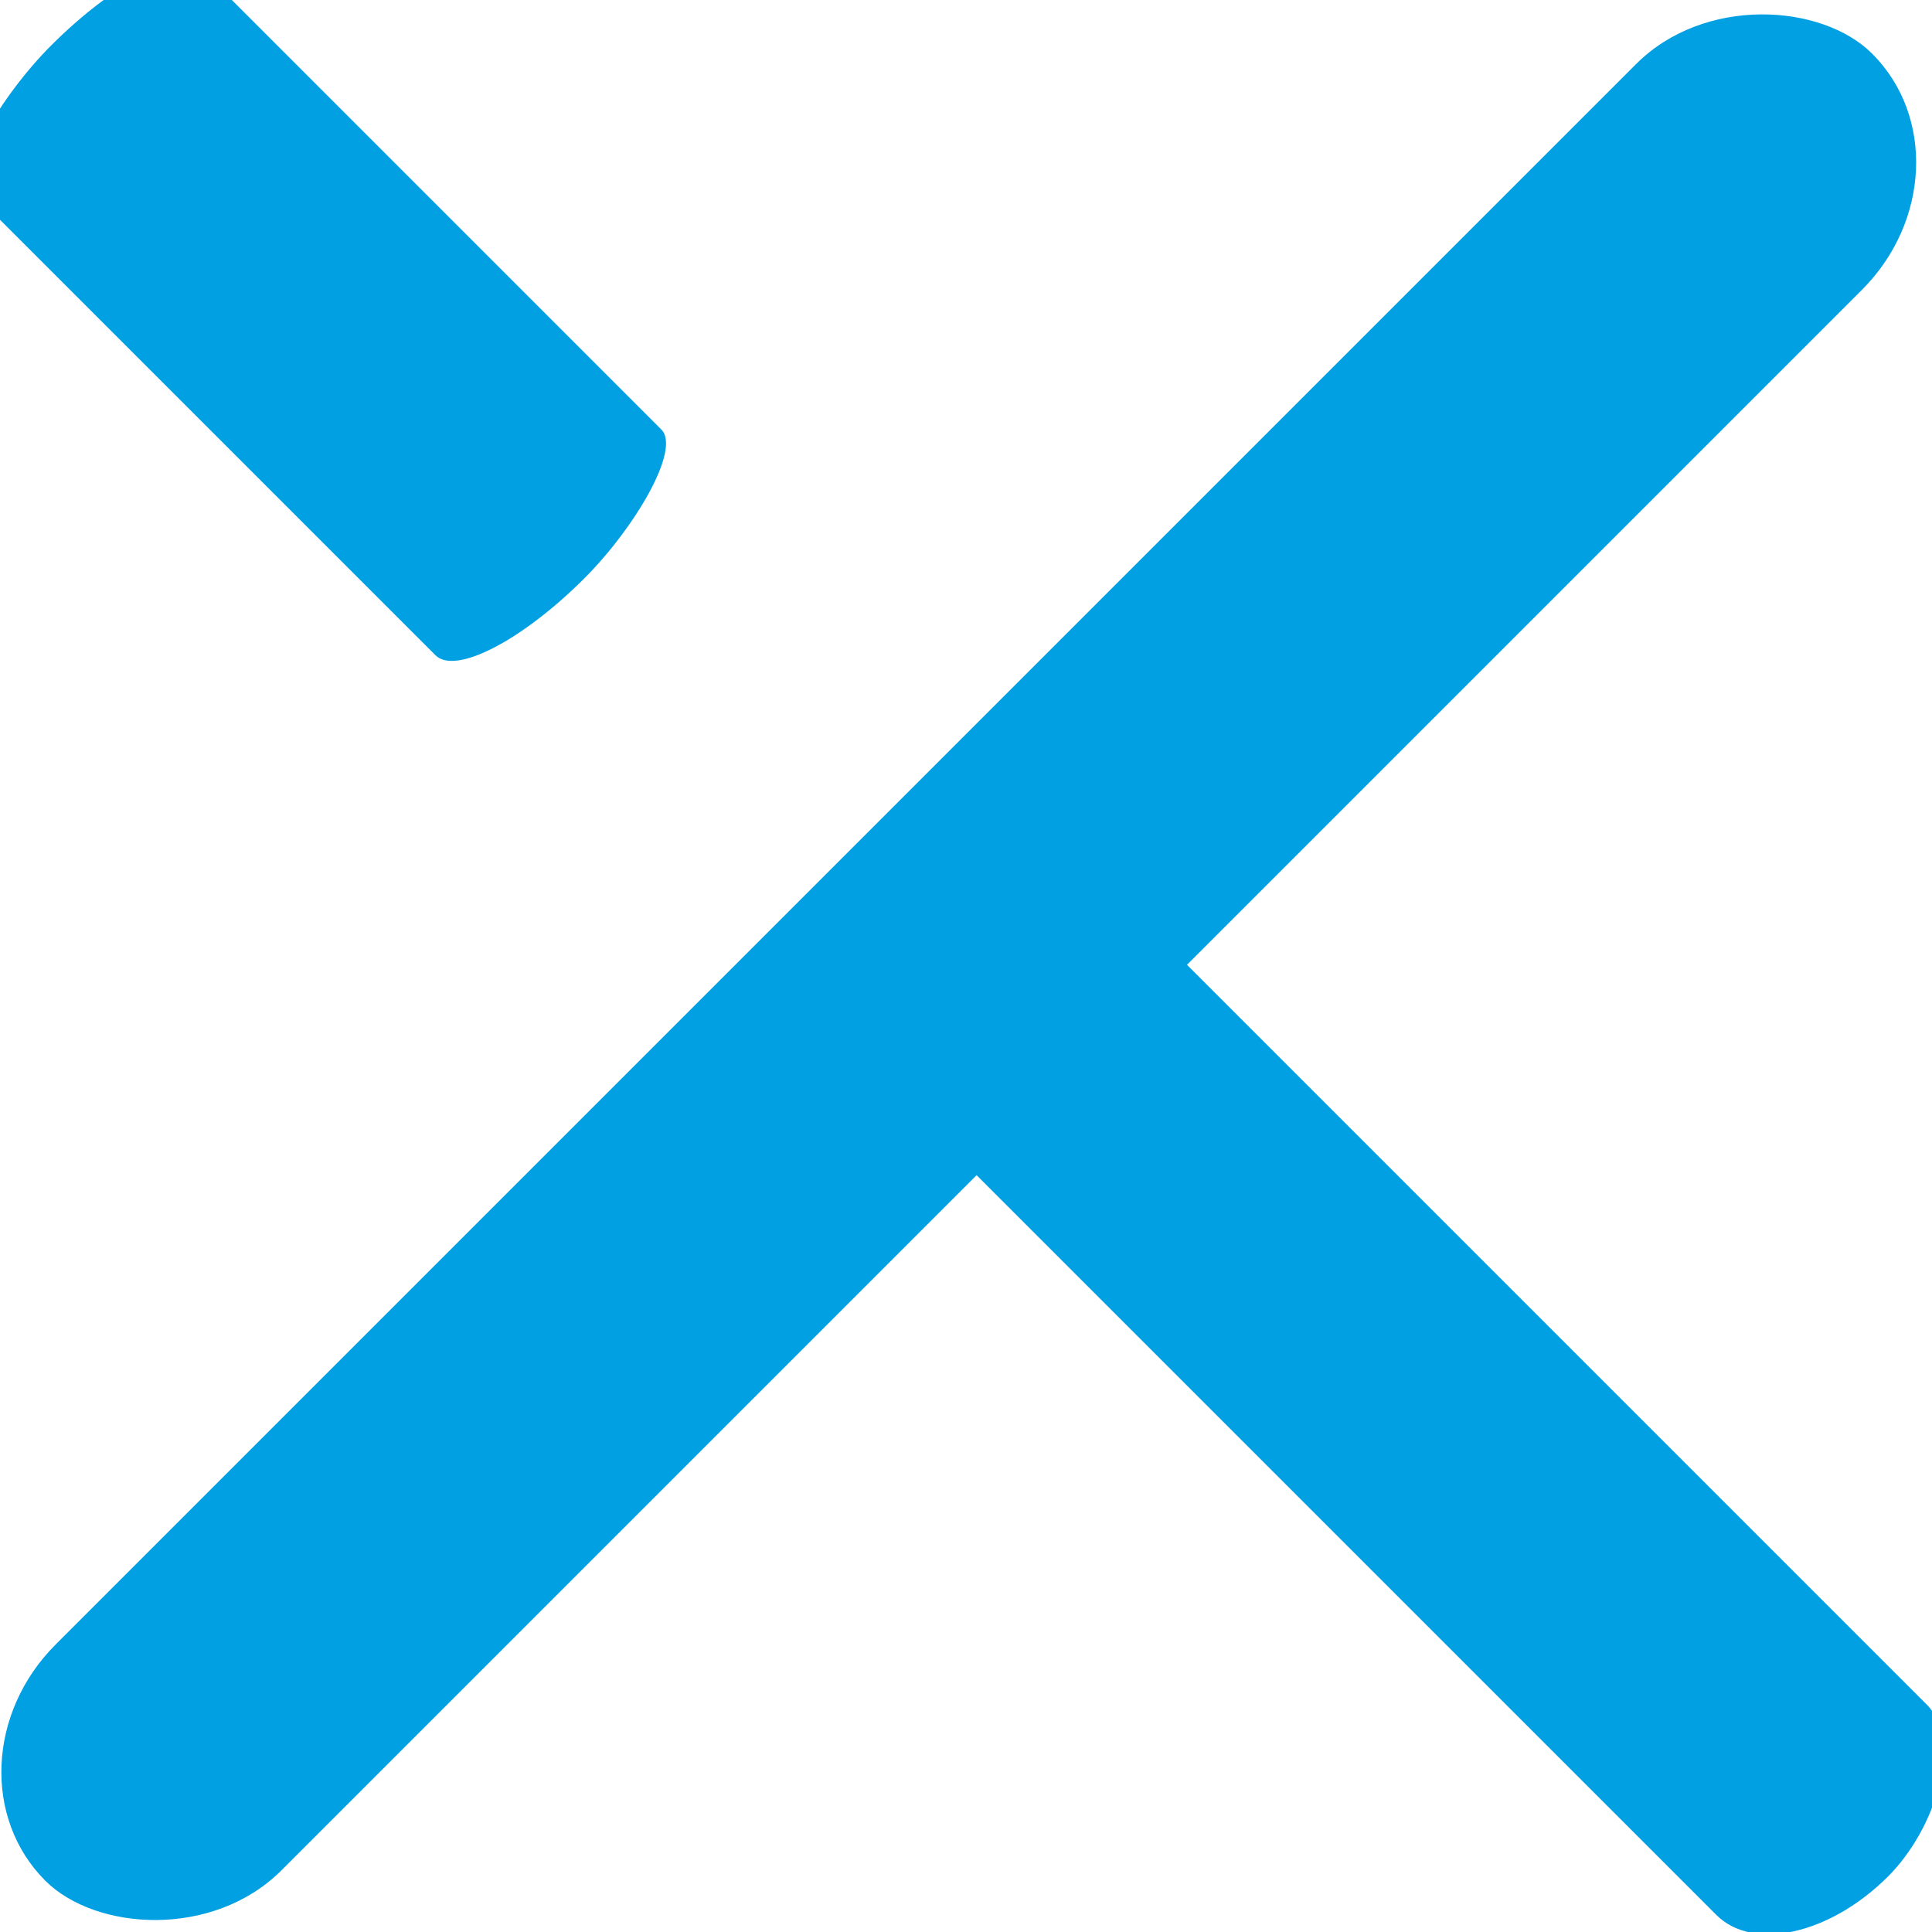 <?xml version="1.0" encoding="UTF-8"?>
<!DOCTYPE svg PUBLIC "-//W3C//DTD SVG 1.1//EN" "http://www.w3.org/Graphics/SVG/1.1/DTD/svg11.dtd">
<!-- Creator: CorelDRAW 2019 (64-Bit) -->
<svg xmlns="http://www.w3.org/2000/svg" xml:space="preserve" width="60px" height="60px" version="1.1" style="shape-rendering:geometricPrecision; text-rendering:geometricPrecision; image-rendering:optimizeQuality; fill-rule:evenodd; clip-rule:evenodd"
viewBox="0 0 0.4 0.4"
 xmlns:xlink="http://www.w3.org/1999/xlink"
 xmlns:xodm="http://www.corel.com/coreldraw/odm/2003">
 <defs>
  <style type="text/css">
   <![CDATA[
    .fil0 {fill:#00A0E3}
   ]]>
  </style>
 </defs>
 <g id="Слой_x0020_1">
  <g id="_1639083664880">
   <rect class="fil0" transform="matrix(0.425 -0.425 0.425 0.425 -0.014 0.366)" width="0.89" height="0.11" rx="0.06" ry="0.06"/>
   <rect class="fil0" transform="matrix(0.23 0.23 -0.396 0.396 0.208 0.162)" width="0.89" height="0.11" rx="0.06" ry="0.06"/>
   <rect class="fil0" transform="matrix(0.124 0.124 -0.425 0.425 0.034 -0.014)" width="0.89" height="0.11" rx="0.06" ry="0.06"/>
  </g>
 </g>
</svg>

